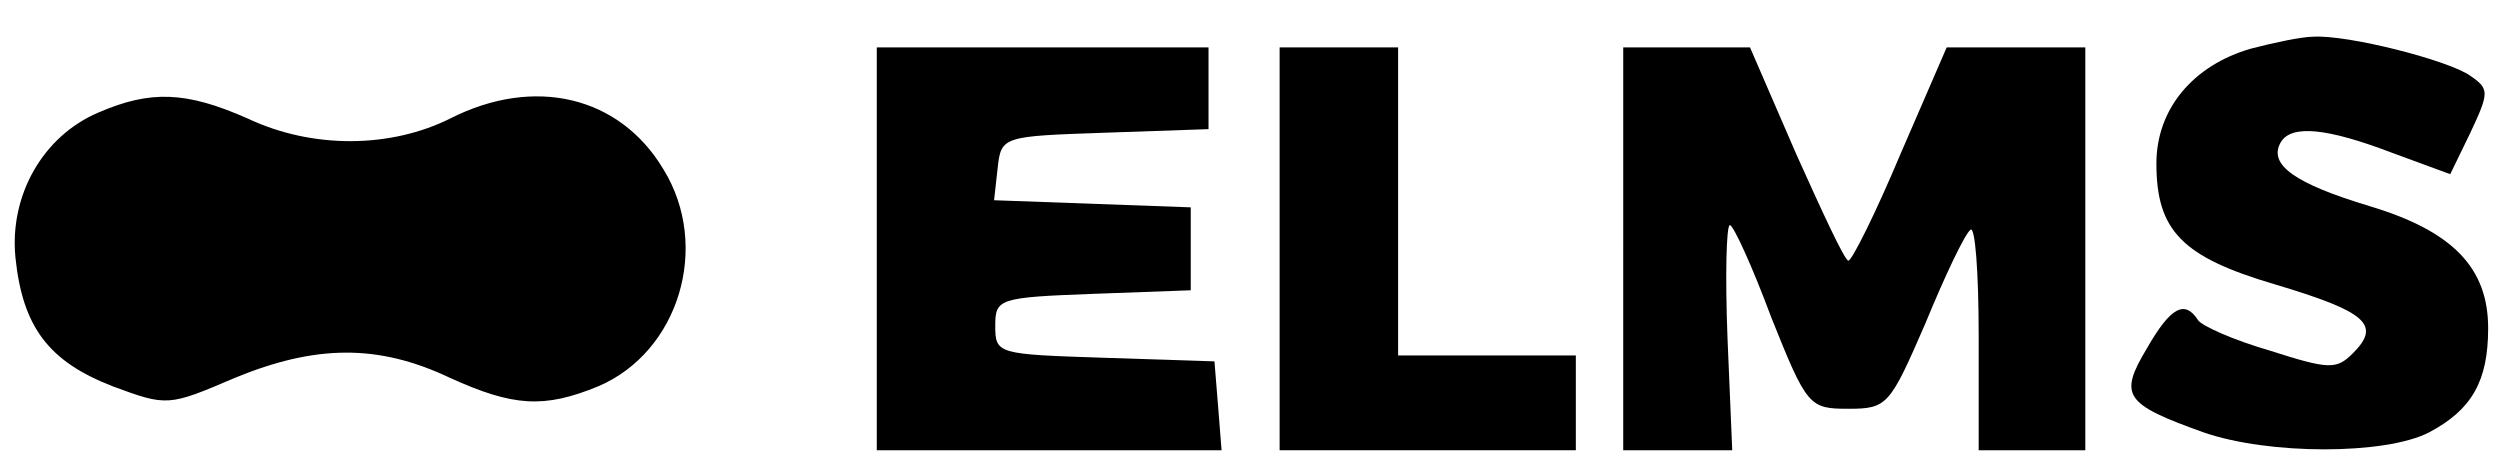 <?xml version="1.0" standalone="no"?>
<!DOCTYPE svg PUBLIC "-//W3C//DTD SVG 20010904//EN"
 "http://www.w3.org/TR/2001/REC-SVG-20010904/DTD/svg10.dtd">
<svg version="1.0" xmlns="http://www.w3.org/2000/svg"
 width="211pt" height="39pt" viewBox="0 0 211 39"
 preserveAspectRatio="xMidYMid meet" fill="#fff">

<g transform="translate(0,39) scale(0.1,-0.1)"
fill="#000000" stroke="none">
<path d="M1900 349 c-49 -14 -80 -51 -80 -97 0 -57 22 -79 100 -102 77 -23 90
-34 66 -58 -14 -14 -20 -14 -70 2 -31 9 -58 21 -61 26 -11 17 -23 11 -43 -24
-24 -40 -19 -47 48 -71 55 -19 153 -19 190 0 36 19 50 43 50 88 0 51 -30 82
-100 103 -63 19 -86 35 -75 54 9 15 39 12 94 -9 l49 -18 17 35 c16 34 16 37 0
48 -18 13 -104 35 -133 33 -9 0 -33 -5 -52 -10z"/>
<path d="M740 180 l0 -170 146 0 145 0 -3 38 -3 37 -92 3 c-91 3 -93 3 -93 27
0 23 3 24 83 27 l82 3 0 35 0 35 -83 3 -83 3 3 27 c3 27 4 27 91 30 l87 3 0
34 0 35 -140 0 -140 0 0 -170z"/>
<path d="M1080 180 l0 -170 125 0 125 0 0 40 0 40 -75 0 -75 0 0 130 0 130
-50 0 -50 0 0 -170z"/>
<path d="M1370 180 l0 -170 46 0 46 0 -4 95 c-2 52 -1 95 2 95 3 0 19 -35 35
-78 30 -75 32 -77 65 -77 33 0 35 3 65 72 16 39 33 75 38 79 4 4 7 -36 7 -89
l0 -97 45 0 45 0 0 170 0 170 -59 0 -58 0 -39 -90 c-21 -50 -41 -90 -44 -90
-3 0 -22 41 -44 90 l-39 90 -53 0 -54 0 0 -170z"/>
<path d="M83 295 c-47 -20 -75 -70 -70 -122 6 -59 28 -88 82 -109 46 -17 47
-17 103 7 68 28 121 29 182 0 53 -24 79 -26 125 -7 68 29 95 118 55 183 -37
62 -109 79 -180 43 -50 -25 -116 -26 -171 0 -52 23 -82 24 -126 5z"/>
</g>
</svg>
